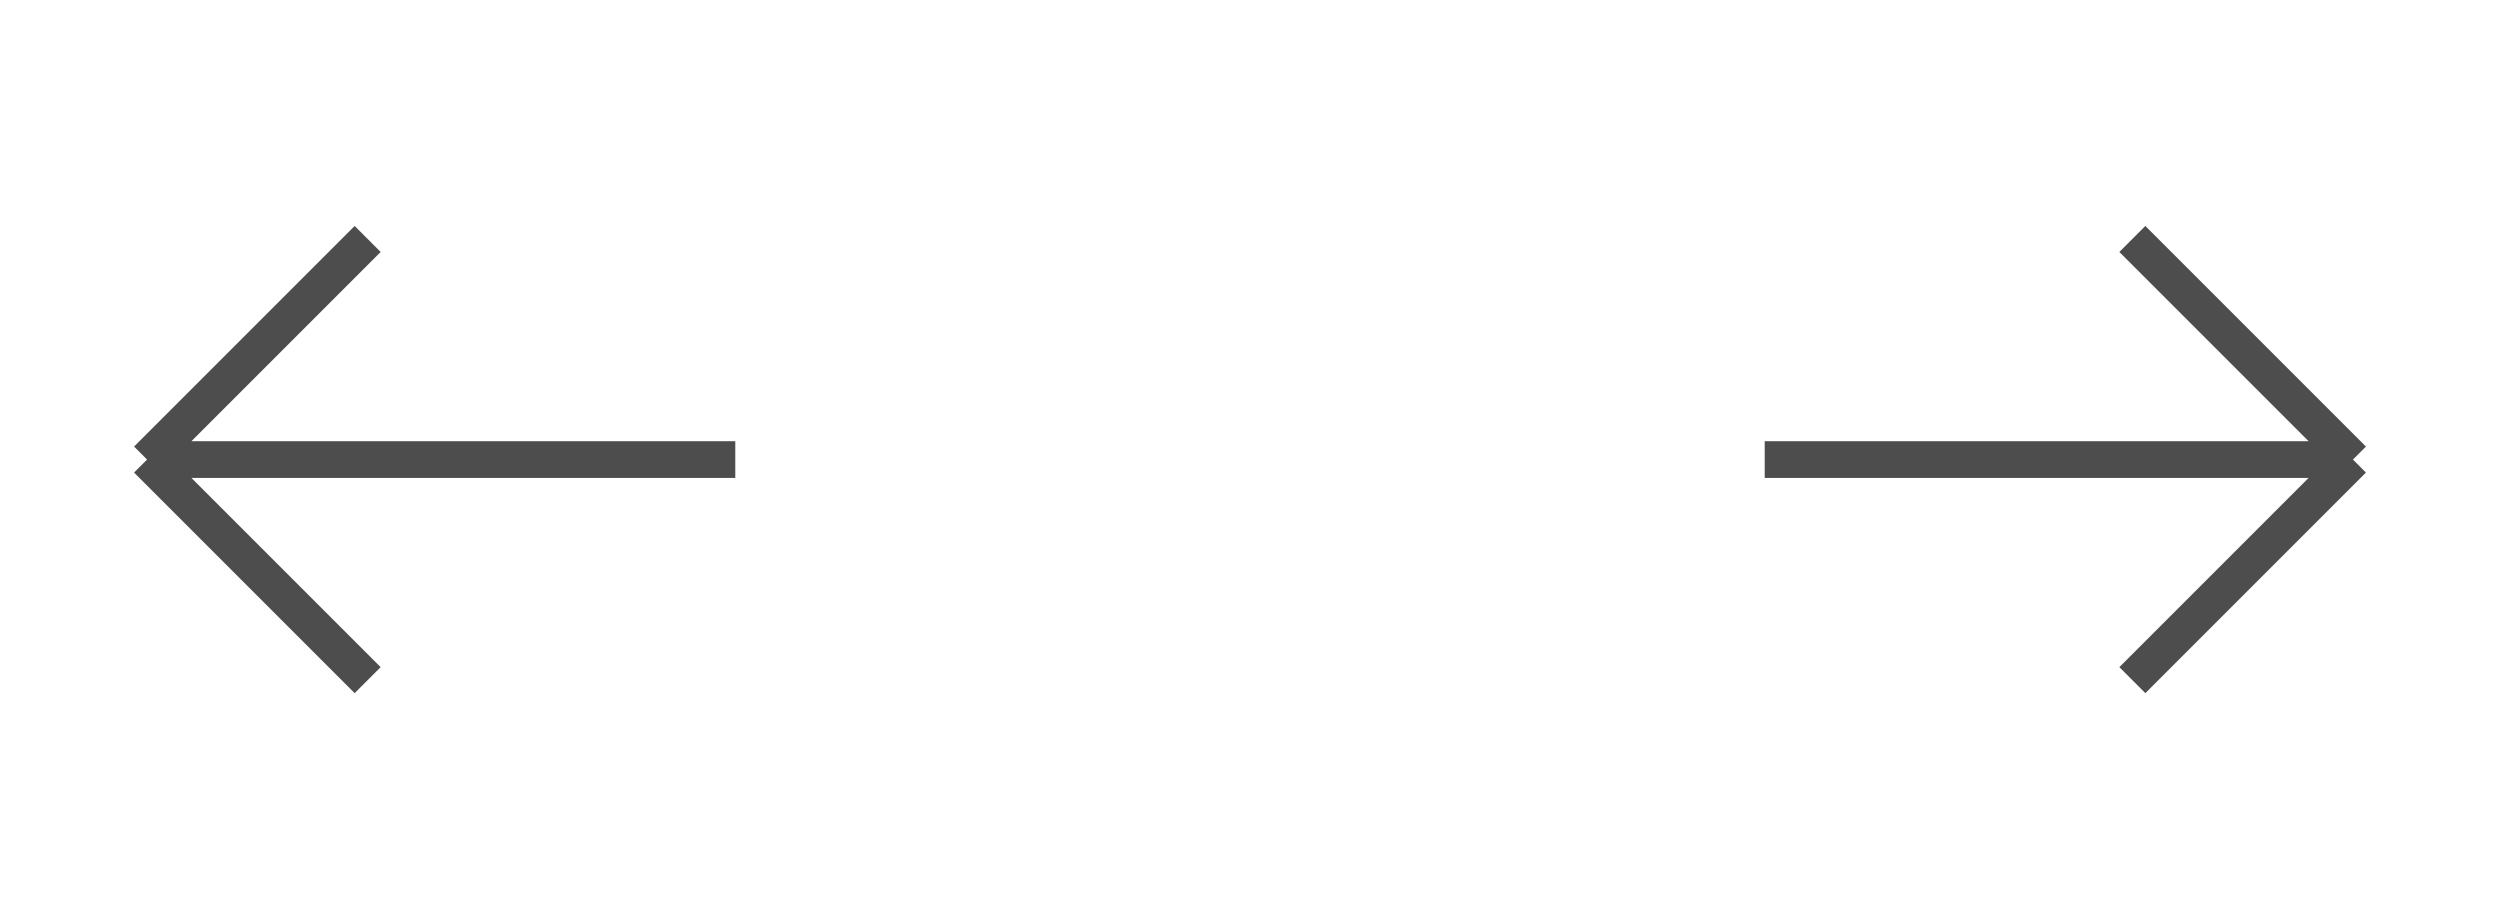 <svg width="68" height="25" viewBox="0 0 68 25" fill="none" xmlns="http://www.w3.org/2000/svg">
<path d="M20 12.5H4M4 12.5L10 6.5M4 12.5L10 18.5" stroke="#4D4D4D" strokeWidth="1.5" strokeLinecap="round" strokeLinejoin="round"/>
<path d="M48 12.5H64M64 12.5L58 6.5M64 12.5L58 18.5" stroke="#4D4D4D" strokeWidth="1.5" strokeLinecap="round" strokeLinejoin="round"/>
</svg>
